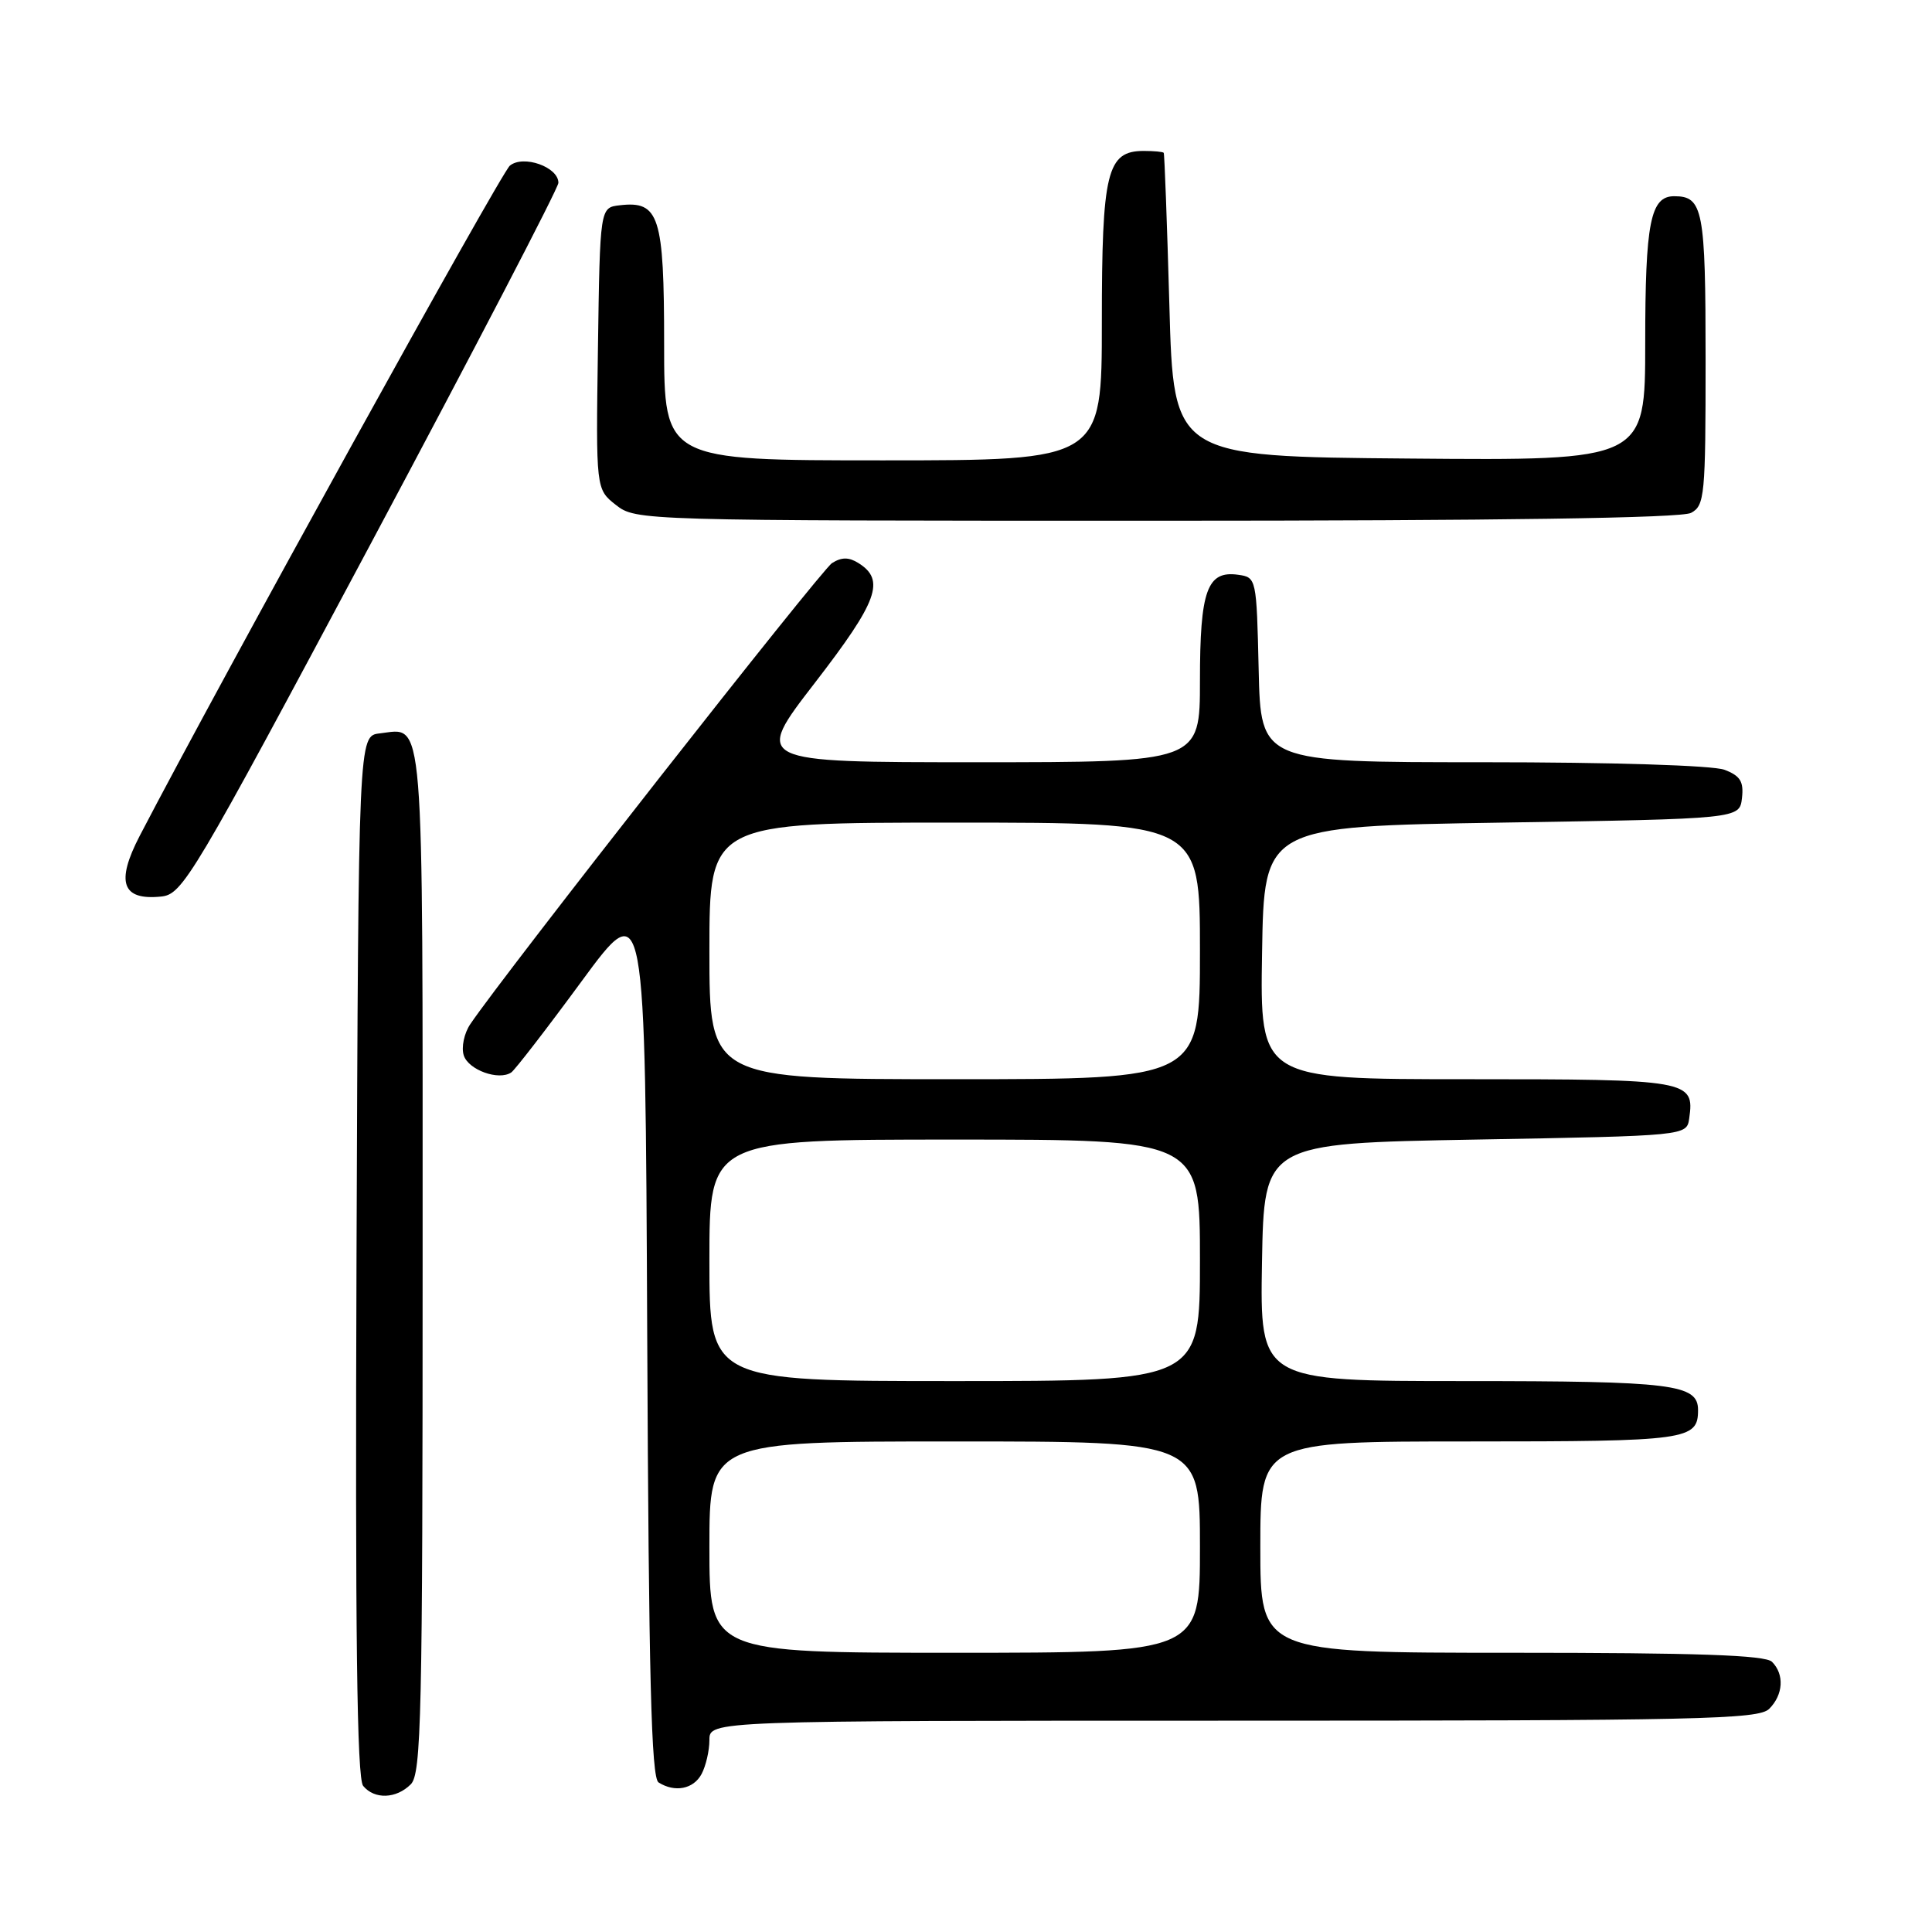 <?xml version="1.0" encoding="UTF-8" standalone="no"?>
<!DOCTYPE svg PUBLIC "-//W3C//DTD SVG 1.1//EN" "http://www.w3.org/Graphics/SVG/1.1/DTD/svg11.dtd" >
<svg xmlns="http://www.w3.org/2000/svg" xmlns:xlink="http://www.w3.org/1999/xlink" version="1.1" viewBox="0 0 256 256">
 <g >
 <path fill="currentColor"
d=" M 54.43 236.43 C 55.83 235.03 56.00 227.36 56.00 167.05 C 56.00 93.04 56.28 96.49 50.31 97.18 C 47.50 97.50 47.50 97.50 47.24 166.39 C 47.06 216.45 47.29 235.65 48.12 236.64 C 49.62 238.46 52.50 238.36 54.43 236.43 Z  M 92.96 235.07 C 93.53 234.00 94.00 231.98 94.00 230.57 C 94.00 228.00 94.00 228.00 163.43 228.00 C 225.21 228.00 233.03 227.83 234.43 226.43 C 236.30 224.56 236.46 221.86 234.80 220.20 C 233.91 219.31 224.87 219.00 200.30 219.00 C 167.00 219.00 167.00 219.00 167.00 205.00 C 167.00 191.00 167.00 191.00 194.80 191.00 C 223.60 191.00 225.00 190.81 225.00 186.84 C 225.00 183.41 221.68 183.00 194.04 183.00 C 166.95 183.00 166.95 183.00 167.22 167.25 C 167.50 151.50 167.50 151.50 195.50 151.00 C 223.50 150.50 223.50 150.50 223.83 148.19 C 224.55 143.12 223.86 143.00 194.35 143.00 C 166.95 143.00 166.95 143.00 167.23 126.25 C 167.50 109.50 167.50 109.50 199.00 109.00 C 230.50 108.50 230.50 108.50 230.82 105.75 C 231.07 103.56 230.60 102.80 228.50 102.00 C 226.96 101.42 213.66 101.00 196.47 101.00 C 167.06 101.00 167.06 101.00 166.78 88.75 C 166.50 76.61 166.48 76.50 164.06 76.16 C 159.95 75.58 159.00 78.22 159.00 90.19 C 159.00 101.00 159.00 101.00 129.42 101.00 C 99.85 101.00 99.85 101.00 107.99 90.46 C 116.33 79.65 117.34 76.86 113.75 74.61 C 112.48 73.81 111.52 73.81 110.25 74.61 C 108.79 75.54 66.85 128.98 62.32 135.70 C 61.50 136.91 61.11 138.77 61.45 139.84 C 62.07 141.78 66.10 143.23 67.75 142.10 C 68.23 141.77 72.43 136.34 77.07 130.02 C 85.50 118.55 85.50 118.55 85.76 176.97 C 85.96 222.18 86.30 235.57 87.26 236.18 C 89.42 237.55 91.89 237.07 92.96 235.07 Z  M 49.15 72.00 C 62.80 46.42 73.98 24.93 73.99 24.23 C 74.01 22.13 69.34 20.48 67.56 21.95 C 66.34 22.96 29.12 90.36 18.51 110.76 C 15.32 116.91 16.16 119.32 21.33 118.80 C 24.21 118.51 25.40 116.50 49.15 72.00 Z  M 224.07 67.96 C 225.88 67.00 226.00 65.69 226.00 47.66 C 226.00 27.77 225.66 26.00 221.84 26.00 C 218.69 26.00 218.00 29.48 218.00 45.45 C 218.00 61.03 218.00 61.03 186.75 60.76 C 155.50 60.50 155.50 60.50 154.95 40.50 C 154.64 29.50 154.30 20.39 154.20 20.25 C 154.09 20.11 152.90 20.00 151.56 20.00 C 146.67 20.00 146.00 22.75 146.00 42.72 C 146.00 61.00 146.00 61.00 117.00 61.00 C 88.00 61.00 88.00 61.00 88.00 45.57 C 88.00 28.61 87.35 26.59 82.12 27.20 C 79.50 27.50 79.50 27.50 79.23 46.16 C 78.96 64.82 78.96 64.82 81.61 66.91 C 84.25 68.98 84.80 69.00 153.20 69.00 C 198.80 69.00 222.79 68.65 224.07 67.96 Z  M 94.00 205.00 C 94.00 191.00 94.00 191.00 126.50 191.00 C 159.00 191.00 159.00 191.00 159.00 205.00 C 159.00 219.00 159.00 219.00 126.50 219.00 C 94.00 219.00 94.00 219.00 94.00 205.00 Z  M 94.00 167.00 C 94.00 151.00 94.00 151.00 126.50 151.00 C 159.00 151.00 159.00 151.00 159.00 167.00 C 159.00 183.00 159.00 183.00 126.50 183.00 C 94.00 183.00 94.00 183.00 94.00 167.00 Z  M 94.00 126.00 C 94.00 109.00 94.00 109.00 126.50 109.00 C 159.00 109.00 159.00 109.00 159.00 126.00 C 159.00 143.00 159.00 143.00 126.50 143.00 C 94.00 143.00 94.00 143.00 94.00 126.00 Z "/>
</g>
</svg>